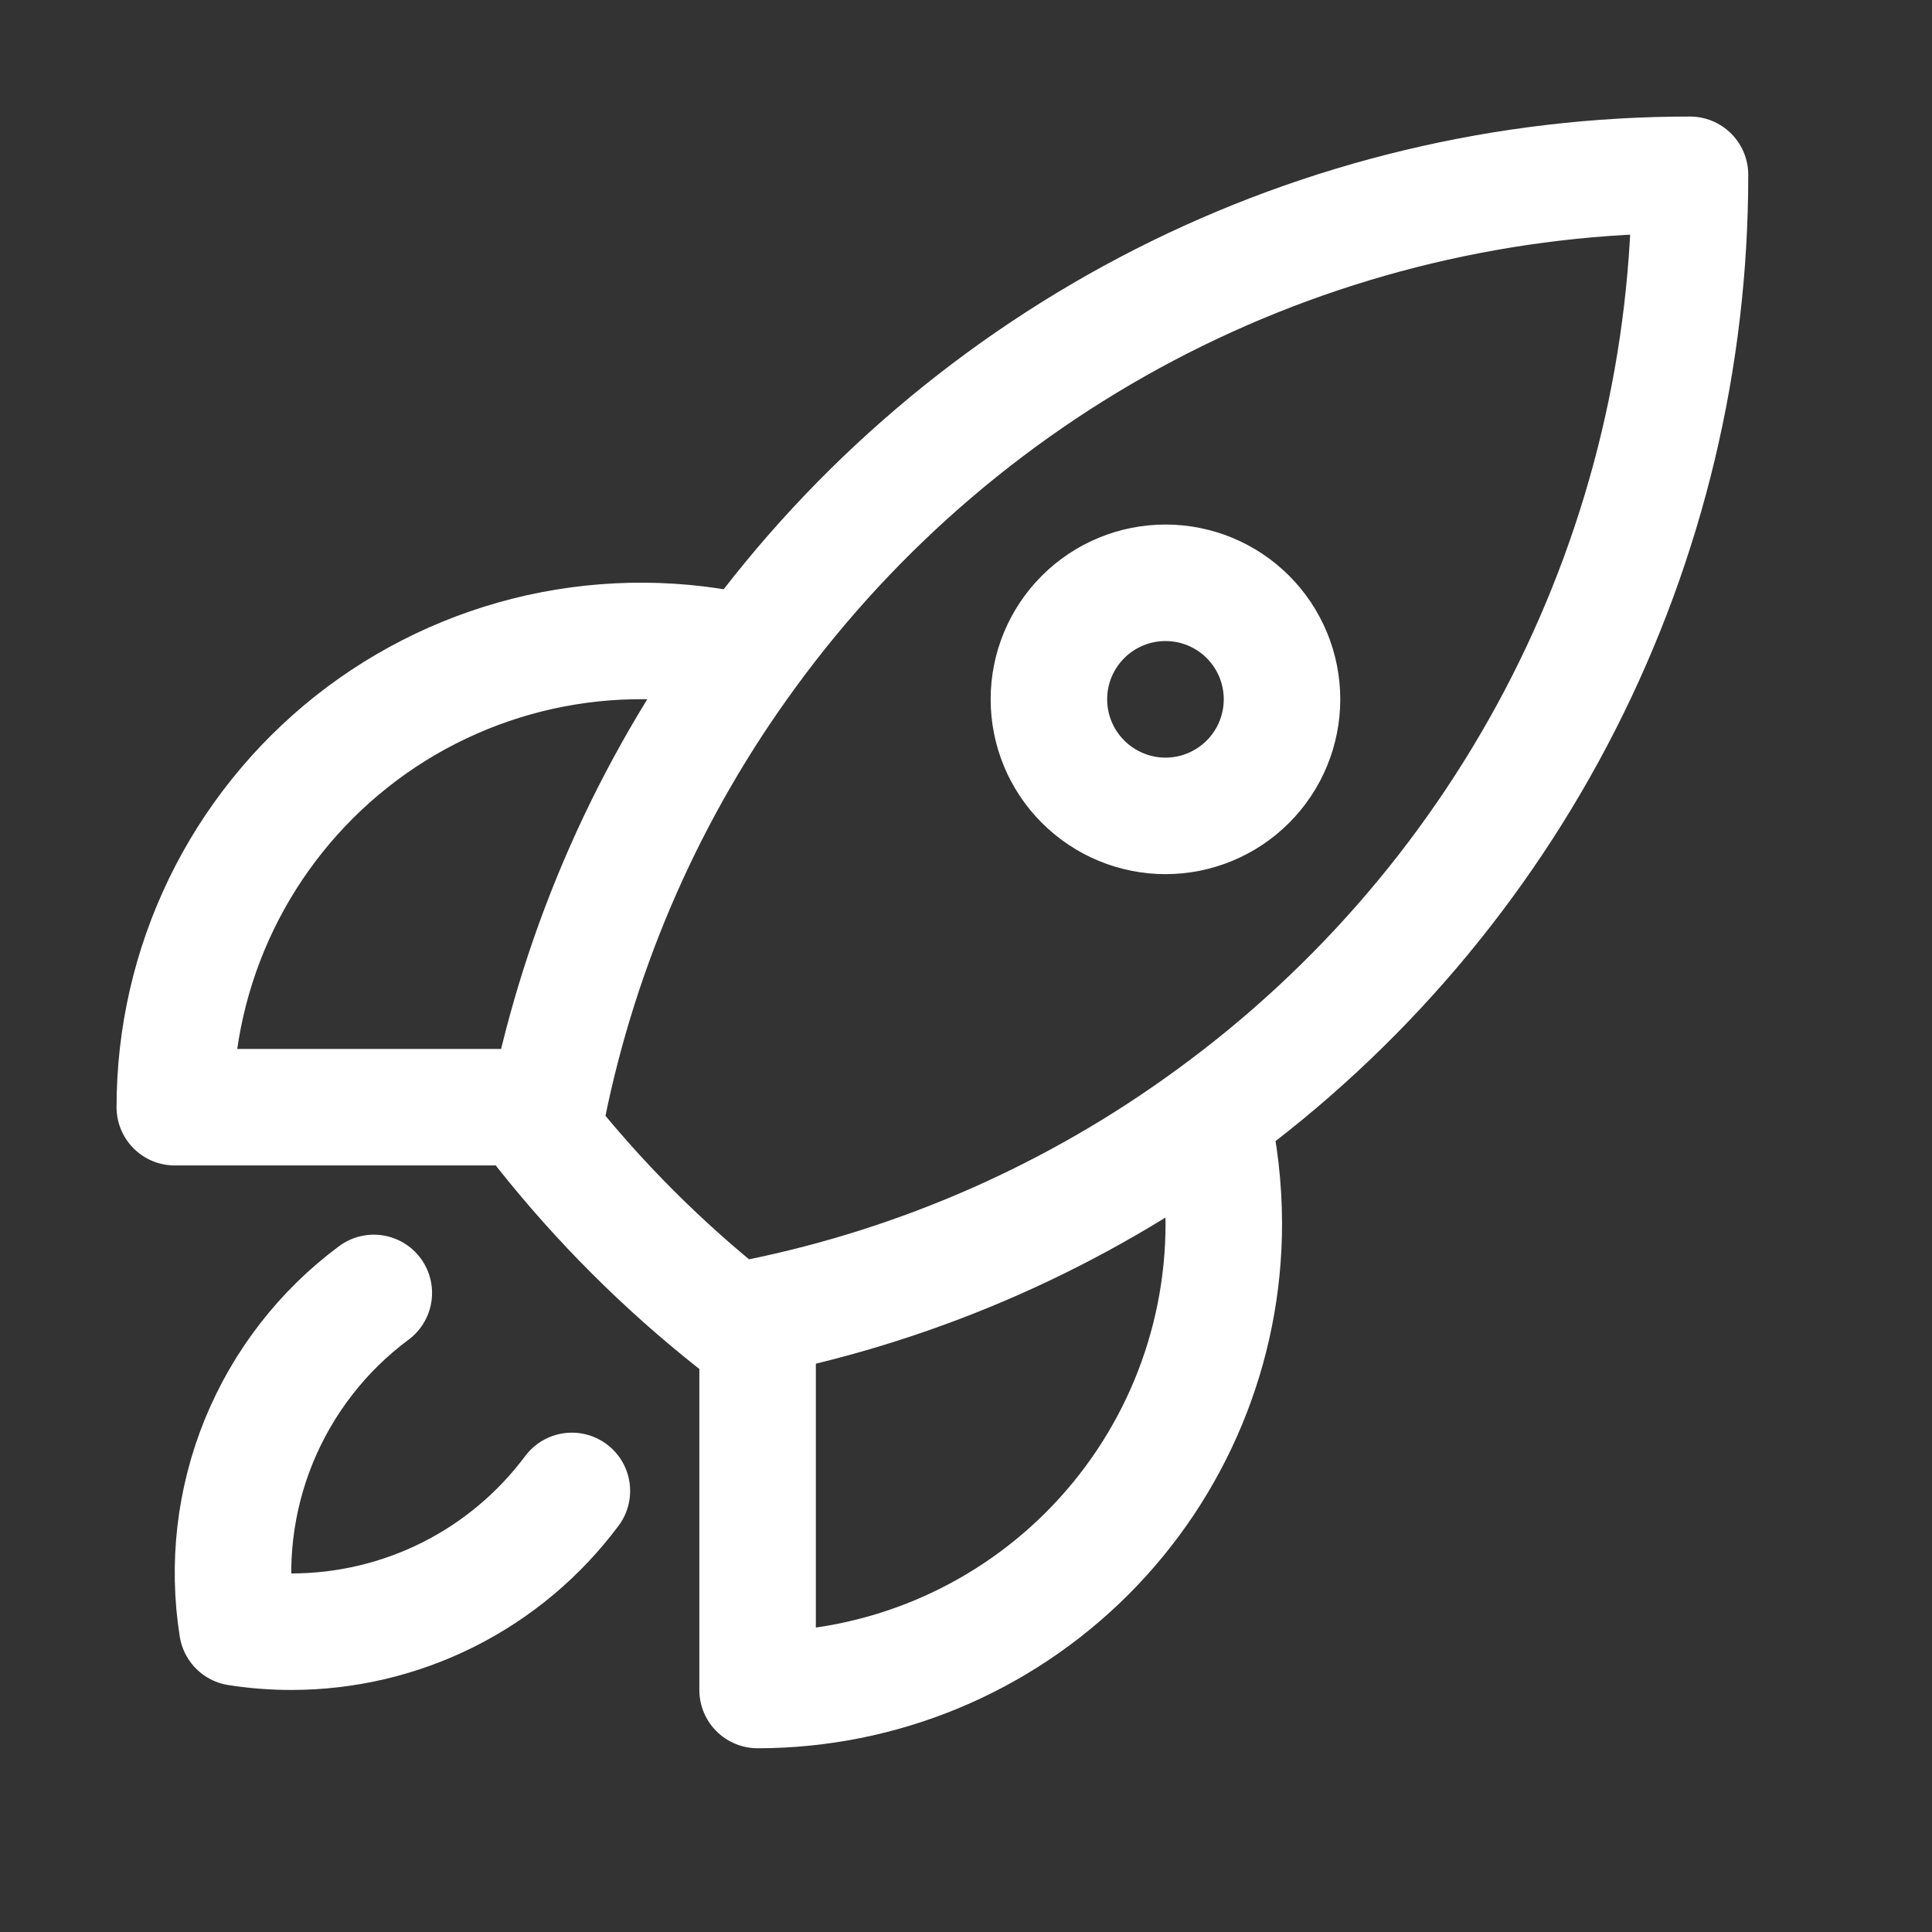 <svg width="23" height="23" viewBox="0 0 23 23" fill="none" xmlns="http://www.w3.org/2000/svg">
<rect x="0" y="0" width="23" height="23" fill="#333333" stroke="none"/>
<path d="M14.421 13.292C14.519 13.703 14.568 14.129 14.569 14.569C14.569 16.041 13.984 17.452 12.943 18.493C11.902 19.534 10.491 20.119 9.019 20.119V15.679M14.421 13.292C16.187 12.005 17.624 10.319 18.615 8.37C19.605 6.422 20.12 4.267 20.119 2.081C17.933 2.08 15.778 2.595 13.83 3.585C11.882 4.576 10.195 6.013 8.908 7.779M14.421 13.292C12.813 14.469 10.971 15.283 9.019 15.679M9.019 15.679C8.923 15.698 8.827 15.717 8.731 15.734C7.891 15.069 7.131 14.309 6.466 13.47L6.521 13.181M8.908 7.779C8.093 7.586 7.245 7.581 6.428 7.762C5.61 7.944 4.844 8.308 4.187 8.828C3.531 9.348 3 10.009 2.635 10.763C2.27 11.517 2.081 12.344 2.081 13.181H6.521M8.908 7.779C7.732 9.386 6.917 11.229 6.521 13.181M4.45 15.392C3.841 15.844 3.368 16.455 3.081 17.157C2.795 17.859 2.706 18.626 2.825 19.375C3.035 19.408 3.25 19.425 3.469 19.425C4.117 19.425 4.757 19.274 5.337 18.983C5.917 18.692 6.42 18.269 6.808 17.749M15.262 8.325C15.262 8.693 15.116 9.046 14.856 9.306C14.596 9.566 14.243 9.713 13.875 9.713C13.507 9.713 13.154 9.566 12.894 9.306C12.633 9.046 12.487 8.693 12.487 8.325C12.487 7.957 12.633 7.604 12.894 7.344C13.154 7.084 13.507 6.938 13.875 6.938C14.243 6.938 14.596 7.084 14.856 7.344C15.116 7.604 15.262 7.957 15.262 8.325Z" stroke="white" stroke-width="1.387" stroke-linecap="round" stroke-linejoin="round"/>
</svg>
